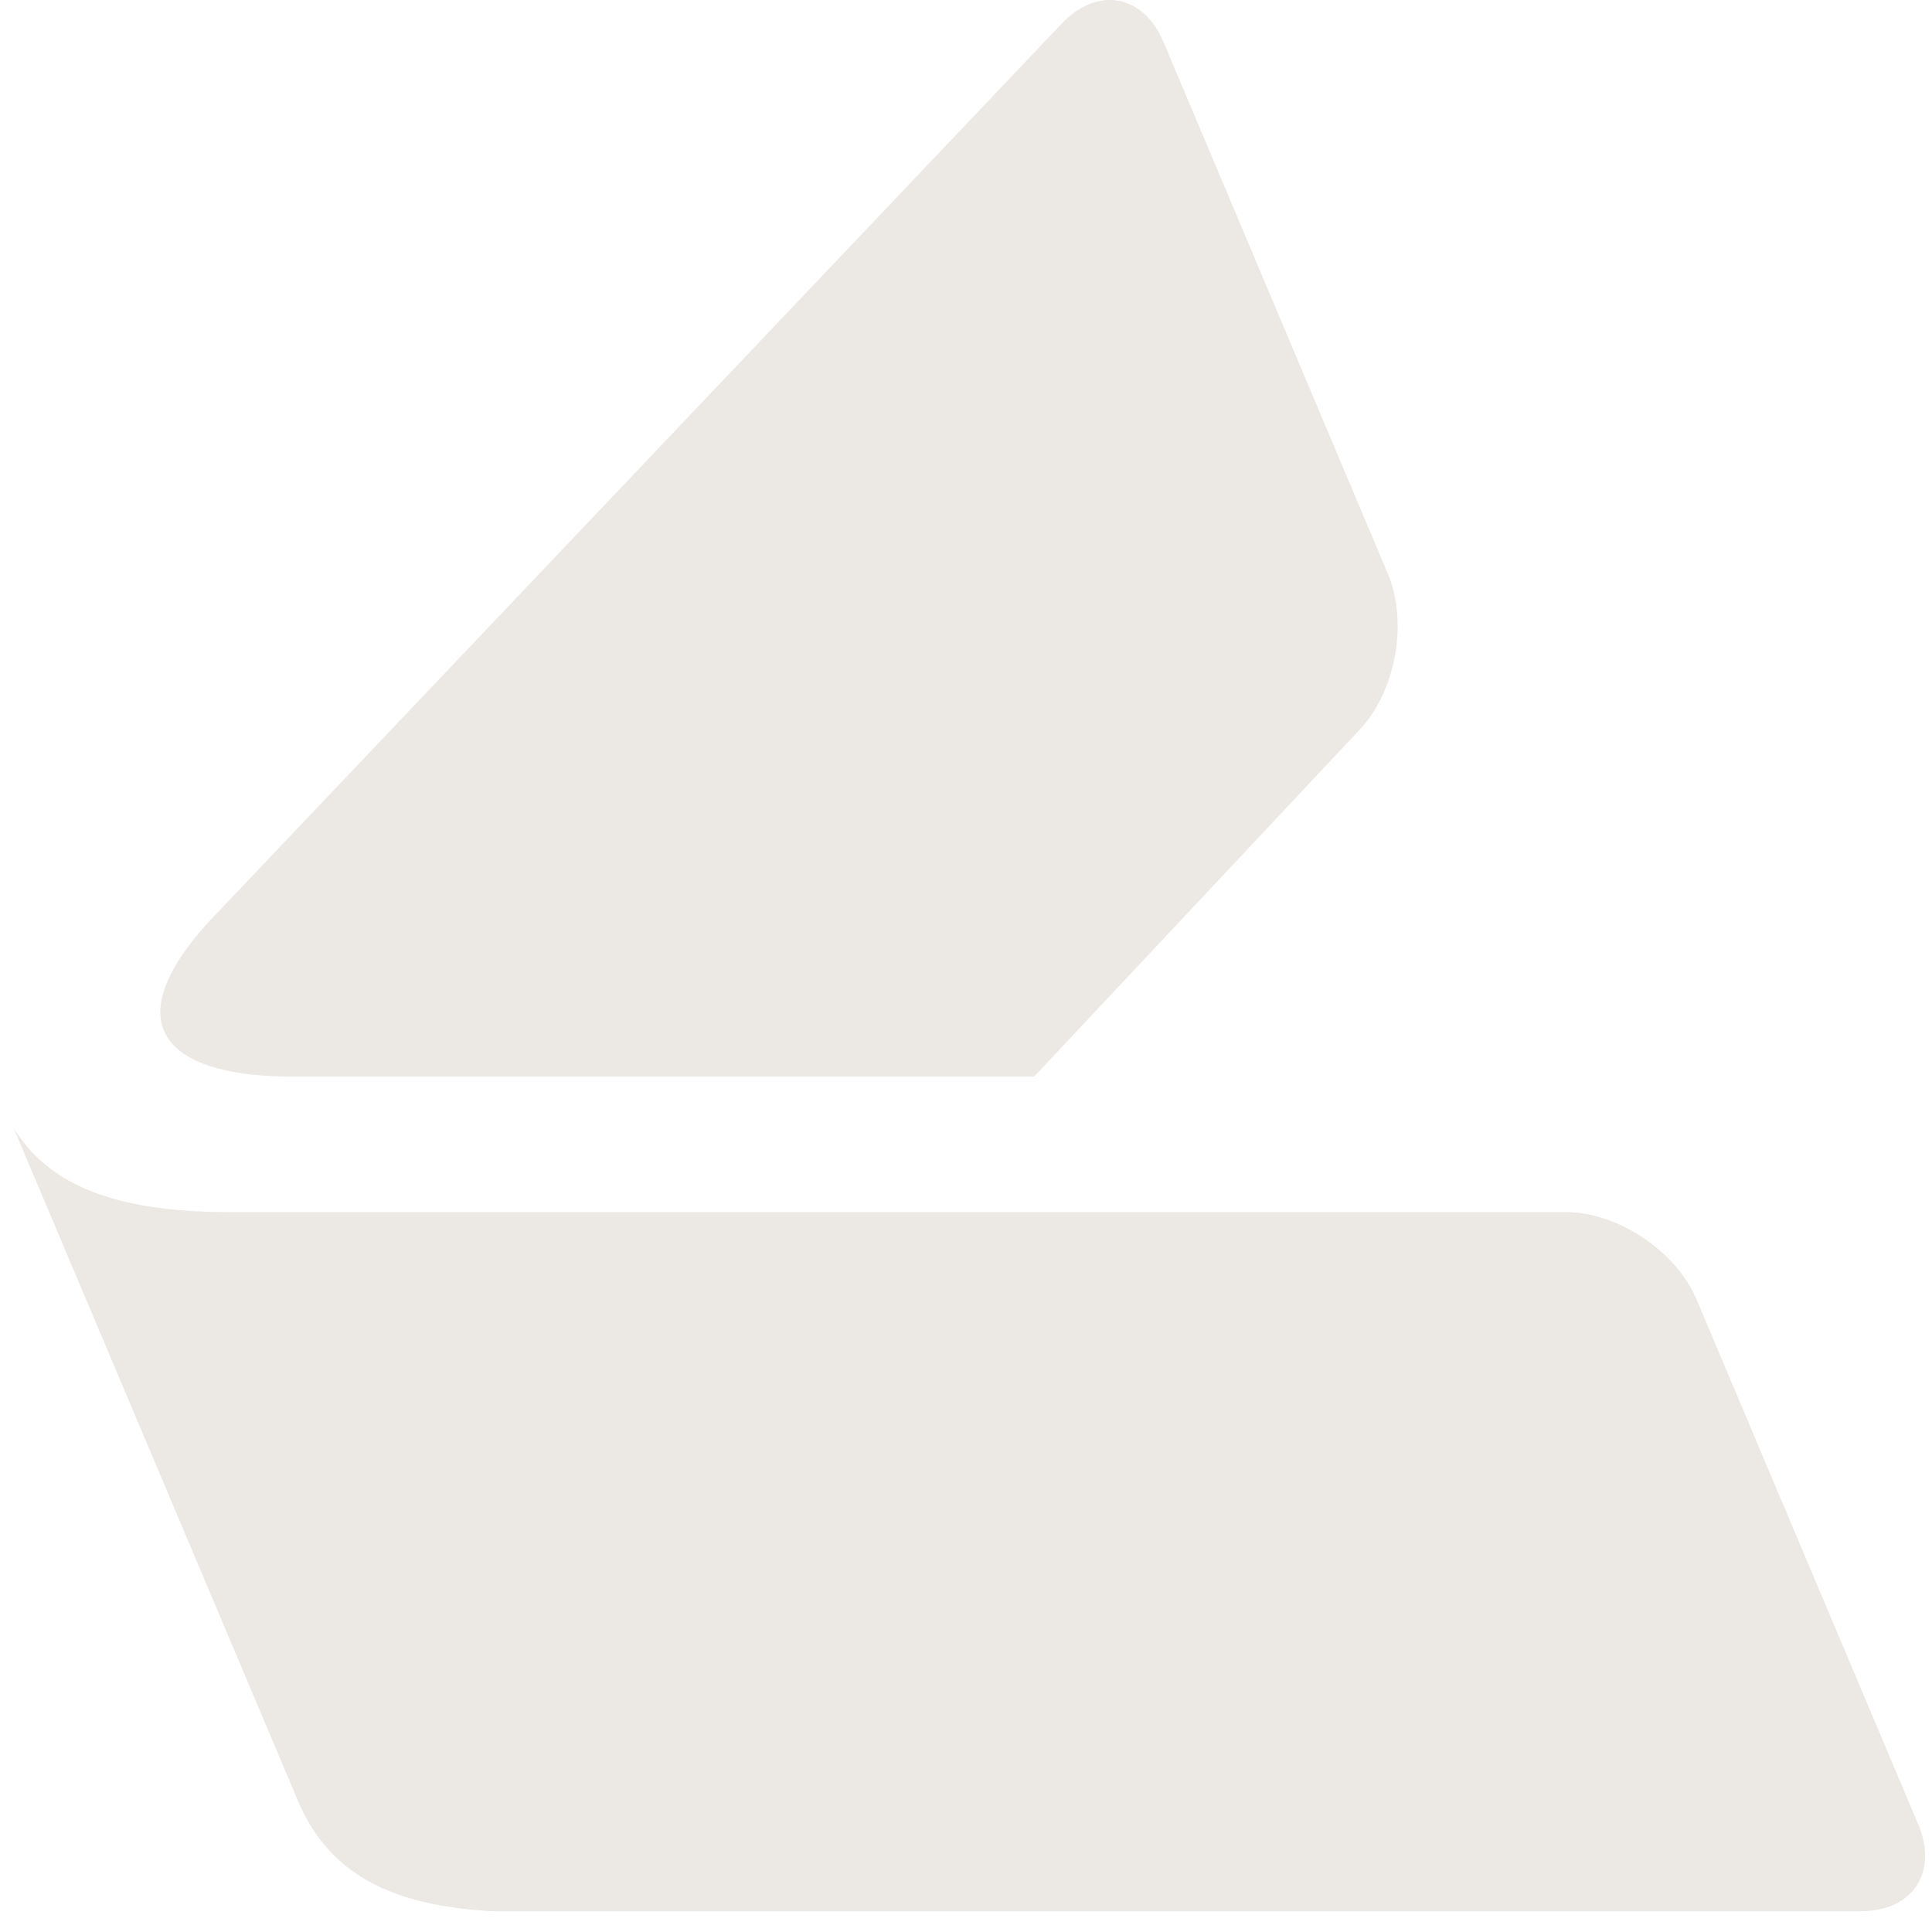<svg fill="none" height="30" viewBox="0 0 30 30" width="30" xmlns="http://www.w3.org/2000/svg"><path clip-rule="evenodd" d="m.215 17.523c.413.655 1.196 1.301 3.331 1.298h20.764c.805 0 1.712.603 2.031 1.351l3.443 8.151c.316.748-.082 1.354-.887 1.354h-21.28c-1.266-.08-2.441-.414-2.984-1.7zm17.855-16.862 3.482 8.253c.316.751.118 1.833-.443 2.42l-5.049 5.381h-11.479c-1.819.022-2.896-.68-1.351-2.389l13.256-13.959c.559-.587 1.269-.457 1.585.294z" fill="#ece8e3" fill-rule="evenodd"/></svg>